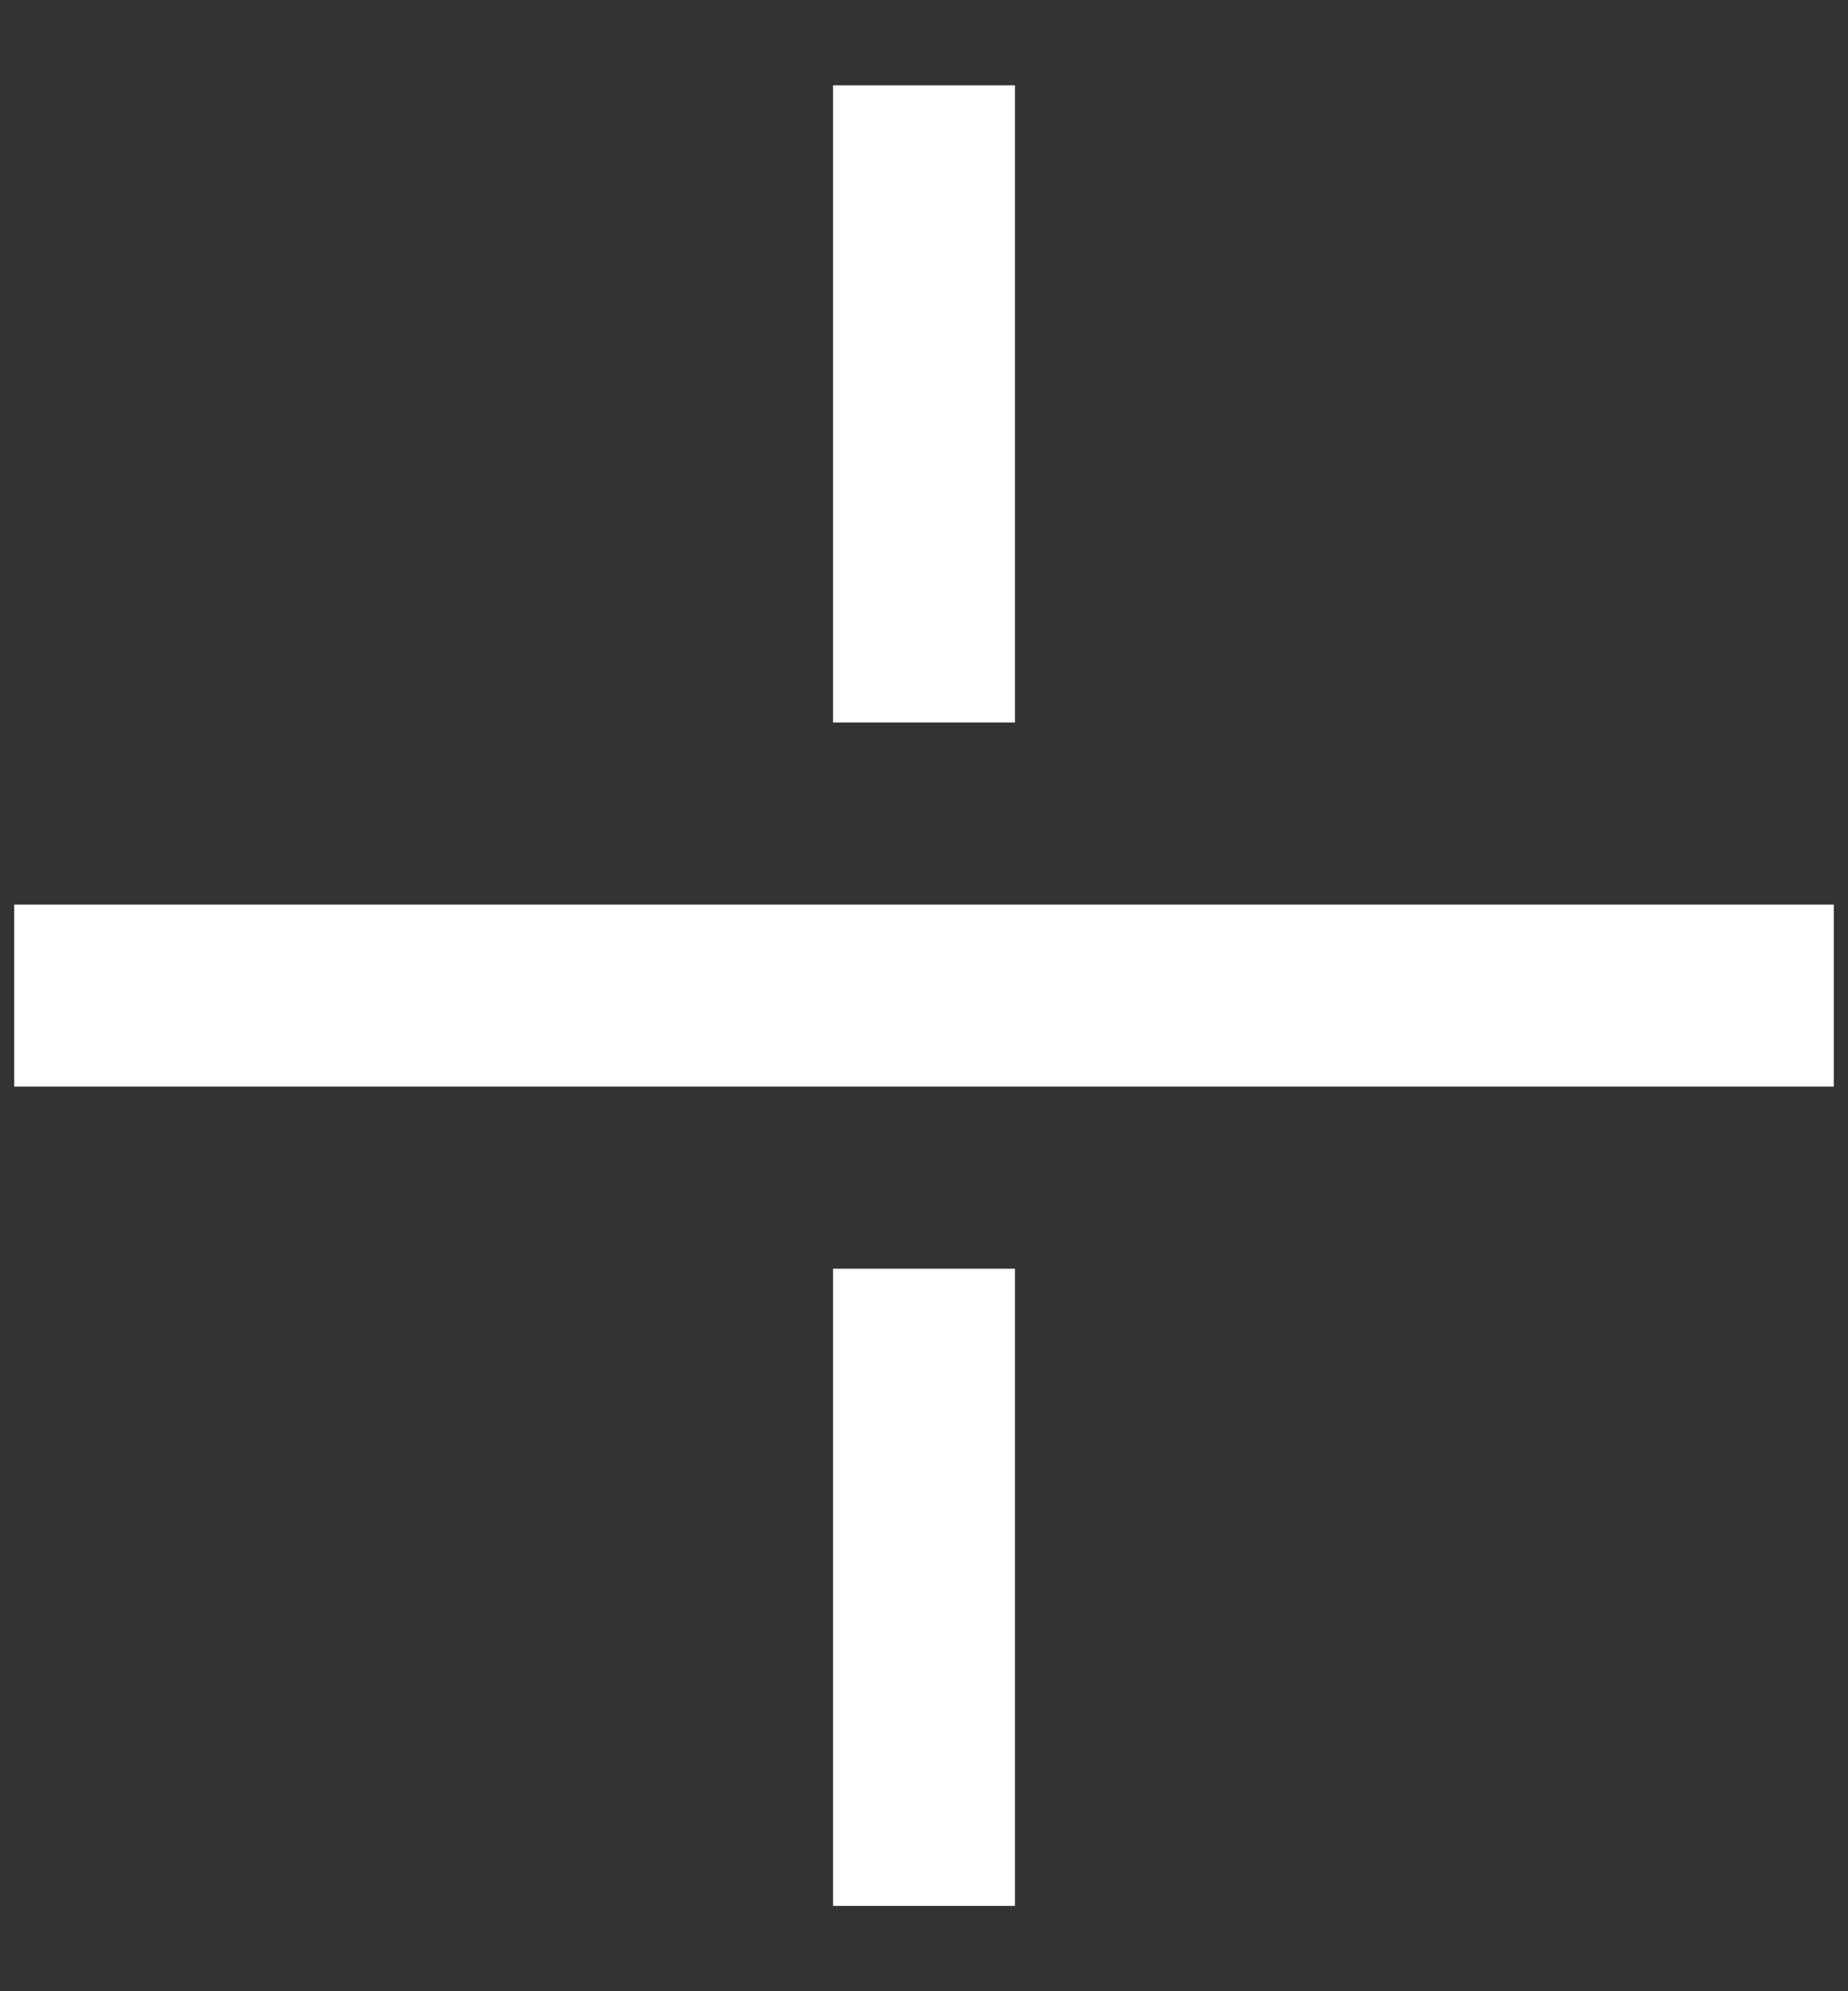 <svg width="13" height="14" viewBox="0 0 13 14" fill="none" xmlns="http://www.w3.org/2000/svg">
<rect x="0" y="0" width="13" height="14" fill="#333333" stroke="none"/>
<path fill-rule="evenodd" clip-rule="evenodd" d="M12.9 7.64H0.1V6.36H12.9V7.64Z" fill="white"/>
<path fill-rule="evenodd" clip-rule="evenodd" d="M7.14 0.6L7.14 5.08L5.86 5.08L5.86 0.6L7.14 0.6Z" fill="white"/>
<path fill-rule="evenodd" clip-rule="evenodd" d="M7.14 8.92L7.14 13.4H5.86L5.86 8.92L7.14 8.92Z" fill="white"/>
</svg>
